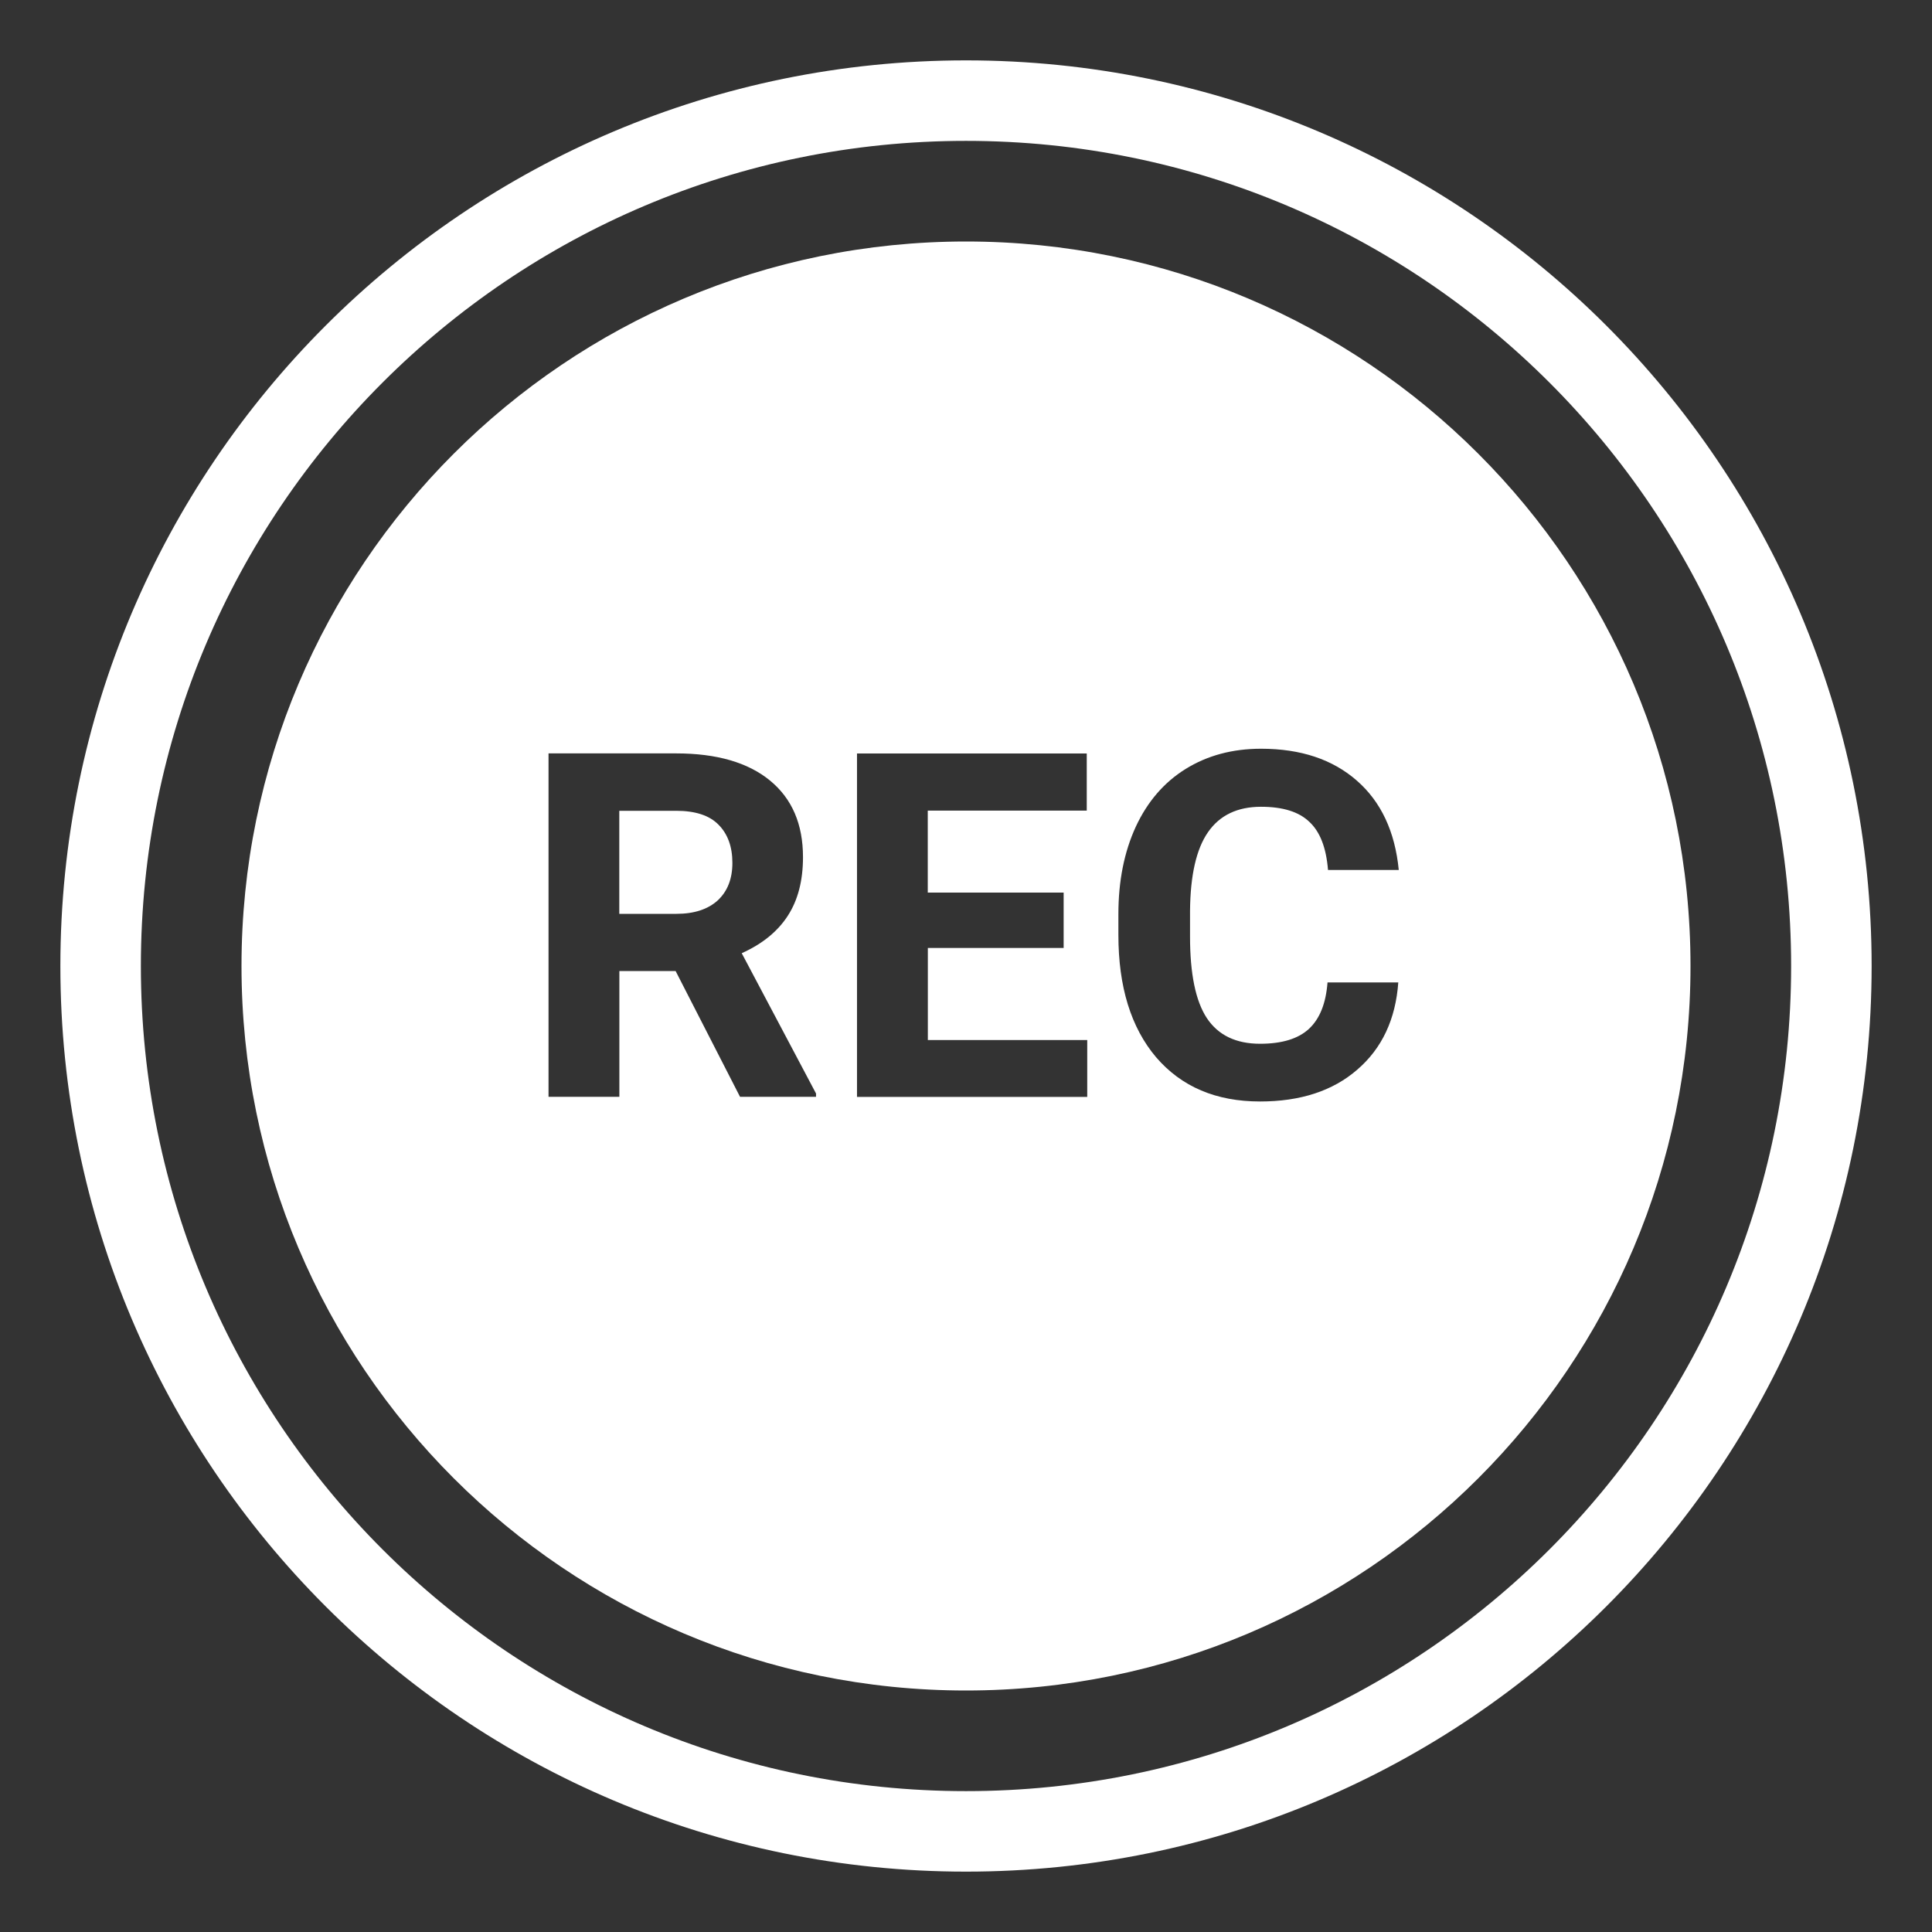 <svg xmlns="http://www.w3.org/2000/svg" width="24" height="24" fill="none" viewBox="0 0 24 24">
    <rect x="0" y="0" width="24" height="24" fill="#333333" stroke="none"/>
    <path stroke="#fff" d="M22.75 12c0 5.937-4.813 10.75-10.75 10.75S1.25 17.937 1.25 12 6.063 1.25 12 1.25 22.75 6.063 22.75 12z"/>
    <path fill="#fff" fill-rule="evenodd" d="M12 21c4.97 0 9-4.03 9-9s-4.03-9-9-9-9 4.03-9 9 4.03 9 9 9zm-4.307-8.937h.7l.8 1.562h.944v-.041l-.923-1.743c.256-.115.446-.27.571-.463.127-.195.19-.438.19-.73 0-.41-.136-.727-.41-.952-.273-.224-.662-.337-1.166-.337H6.814v4.266h.88v-1.562zm.71-.711h-.71v-1.28H8.4c.237 0 .412.057.525.172.115.115.173.274.173.475 0 .197-.06.352-.182.466-.121.11-.292.167-.513.167zm3.122.424h1.688v-.688h-1.688V10.07H13.5V9.36h-2.854v4.266h2.86v-.706h-1.98v-1.143zm5.335 1.512c.307-.264.477-.625.51-1.084h-.879c-.02.26-.096.452-.231.577-.133.123-.335.185-.607.185-.3 0-.521-.107-.662-.32-.139-.212-.208-.55-.208-1.01v-.322c.004-.442.078-.767.223-.976.146-.211.366-.316.659-.316.27 0 .47.062.6.187.133.123.21.322.232.598h.879c-.047-.477-.22-.847-.521-1.11-.301-.264-.698-.396-1.19-.396-.355 0-.668.084-.938.252-.267.166-.473.405-.618.717-.144.313-.216.674-.216 1.085v.26c0 .643.156 1.149.468 1.518.315.367.745.55 1.292.55.5 0 .903-.131 1.207-.395z" clip-rule="evenodd"/>
</svg>
